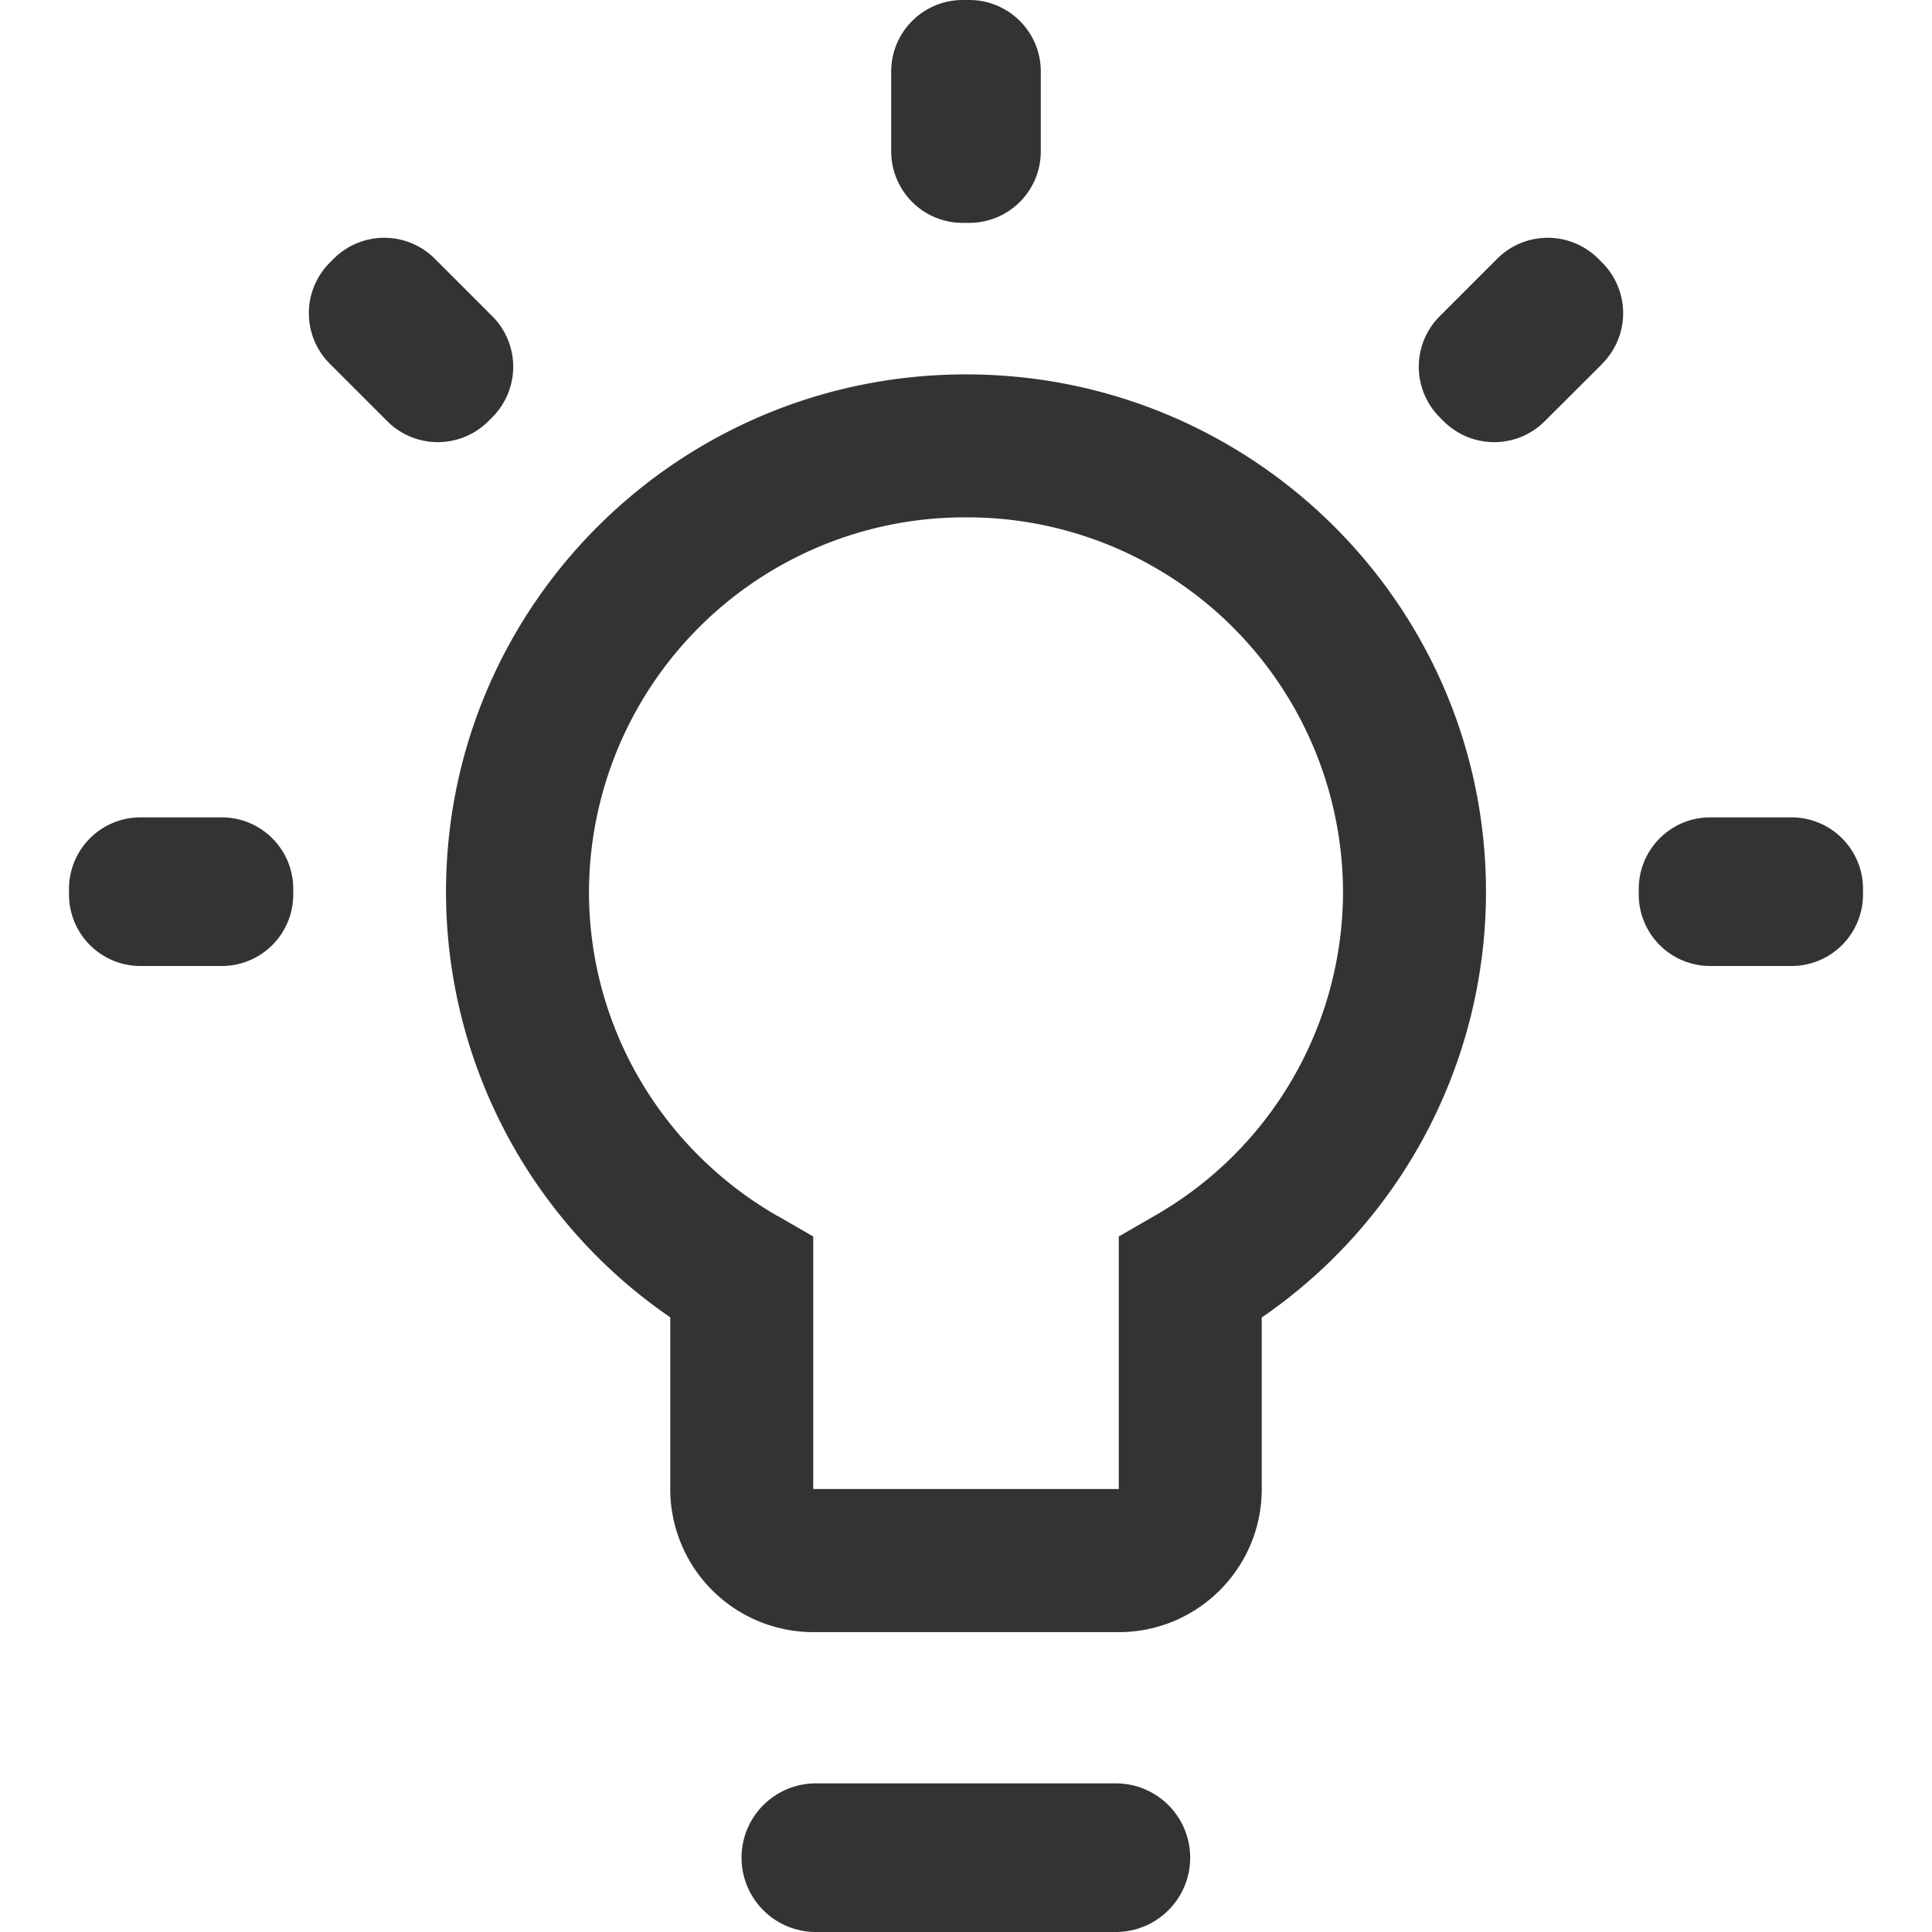 <?xml version="1.0" standalone="no"?><!DOCTYPE svg PUBLIC "-//W3C//DTD SVG 1.1//EN" "http://www.w3.org/Graphics/SVG/1.1/DTD/svg11.dtd"><svg t="1639707753630" class="icon" viewBox="0 0 1024 1024" version="1.1" xmlns="http://www.w3.org/2000/svg" p-id="18090" width="48" height="48" xmlns:xlink="http://www.w3.org/1999/xlink"><defs><style type="text/css"></style></defs><path d="M412.014 644.389l19.017 10.971v133.851h161.938V655.36l19.017-10.971a197.998 197.998 0 0 0 99.84-171.739A199.095 199.095 0 0 0 512 274.213a199.095 199.095 0 0 0-199.826 198.437c0 71.607 38.546 136.485 99.84 171.813zM236.398 472.722c0-151.552 123.392-274.286 275.602-274.286 152.137 0 275.602 122.734 275.602 274.286a273.554 273.554 0 0 1-118.857 225.573v90.917c0 41.911-33.938 75.849-75.776 75.849H431.031a75.849 75.849 0 0 1-75.776-75.849V698.222a273.554 273.554 0 0 1-118.857-225.573zM510.318 0h3.365c20.992 0 37.961 16.969 37.961 37.888v42.35a37.888 37.888 0 0 1-37.961 37.888h-3.365a37.888 37.888 0 0 1-37.961-37.888V37.888c0-20.919 16.969-37.888 37.961-37.888z m396.142 433.225h43.081c20.919 0 37.888 16.969 37.888 37.888v2.926a37.888 37.888 0 0 1-37.888 37.961h-43.081a37.888 37.888 0 0 1-37.888-37.888v-2.926c0-20.992 16.969-37.961 37.888-37.961z m-832 0h43.081c20.919 0 37.888 16.969 37.888 37.888v2.926A37.888 37.888 0 0 1 117.541 512H74.459A37.888 37.888 0 0 1 36.571 474.112v-2.926c0-20.992 16.969-37.961 37.888-37.961z m156.014-296.082l30.427 30.427a37.888 37.888 0 0 1 0 53.614l-2.048 2.048a37.888 37.888 0 0 1-53.614 0l-30.427-30.427a37.888 37.888 0 0 1 0-53.614l2.048-2.048a37.888 37.888 0 0 1 53.614 0z m618.789 55.662l-30.501 30.427a37.888 37.888 0 0 1-53.614 0l-2.048-2.048a37.888 37.888 0 0 1 0-53.614l30.427-30.427a37.888 37.888 0 0 1 53.614 0l2.048 2.048a37.888 37.888 0 0 1 0 53.614zM432.421 1024a39.351 39.351 0 1 1 0-78.775h159.013a39.351 39.351 0 0 1 0 78.775H432.494z" p-id="18091" fill="#333333"></path></svg>